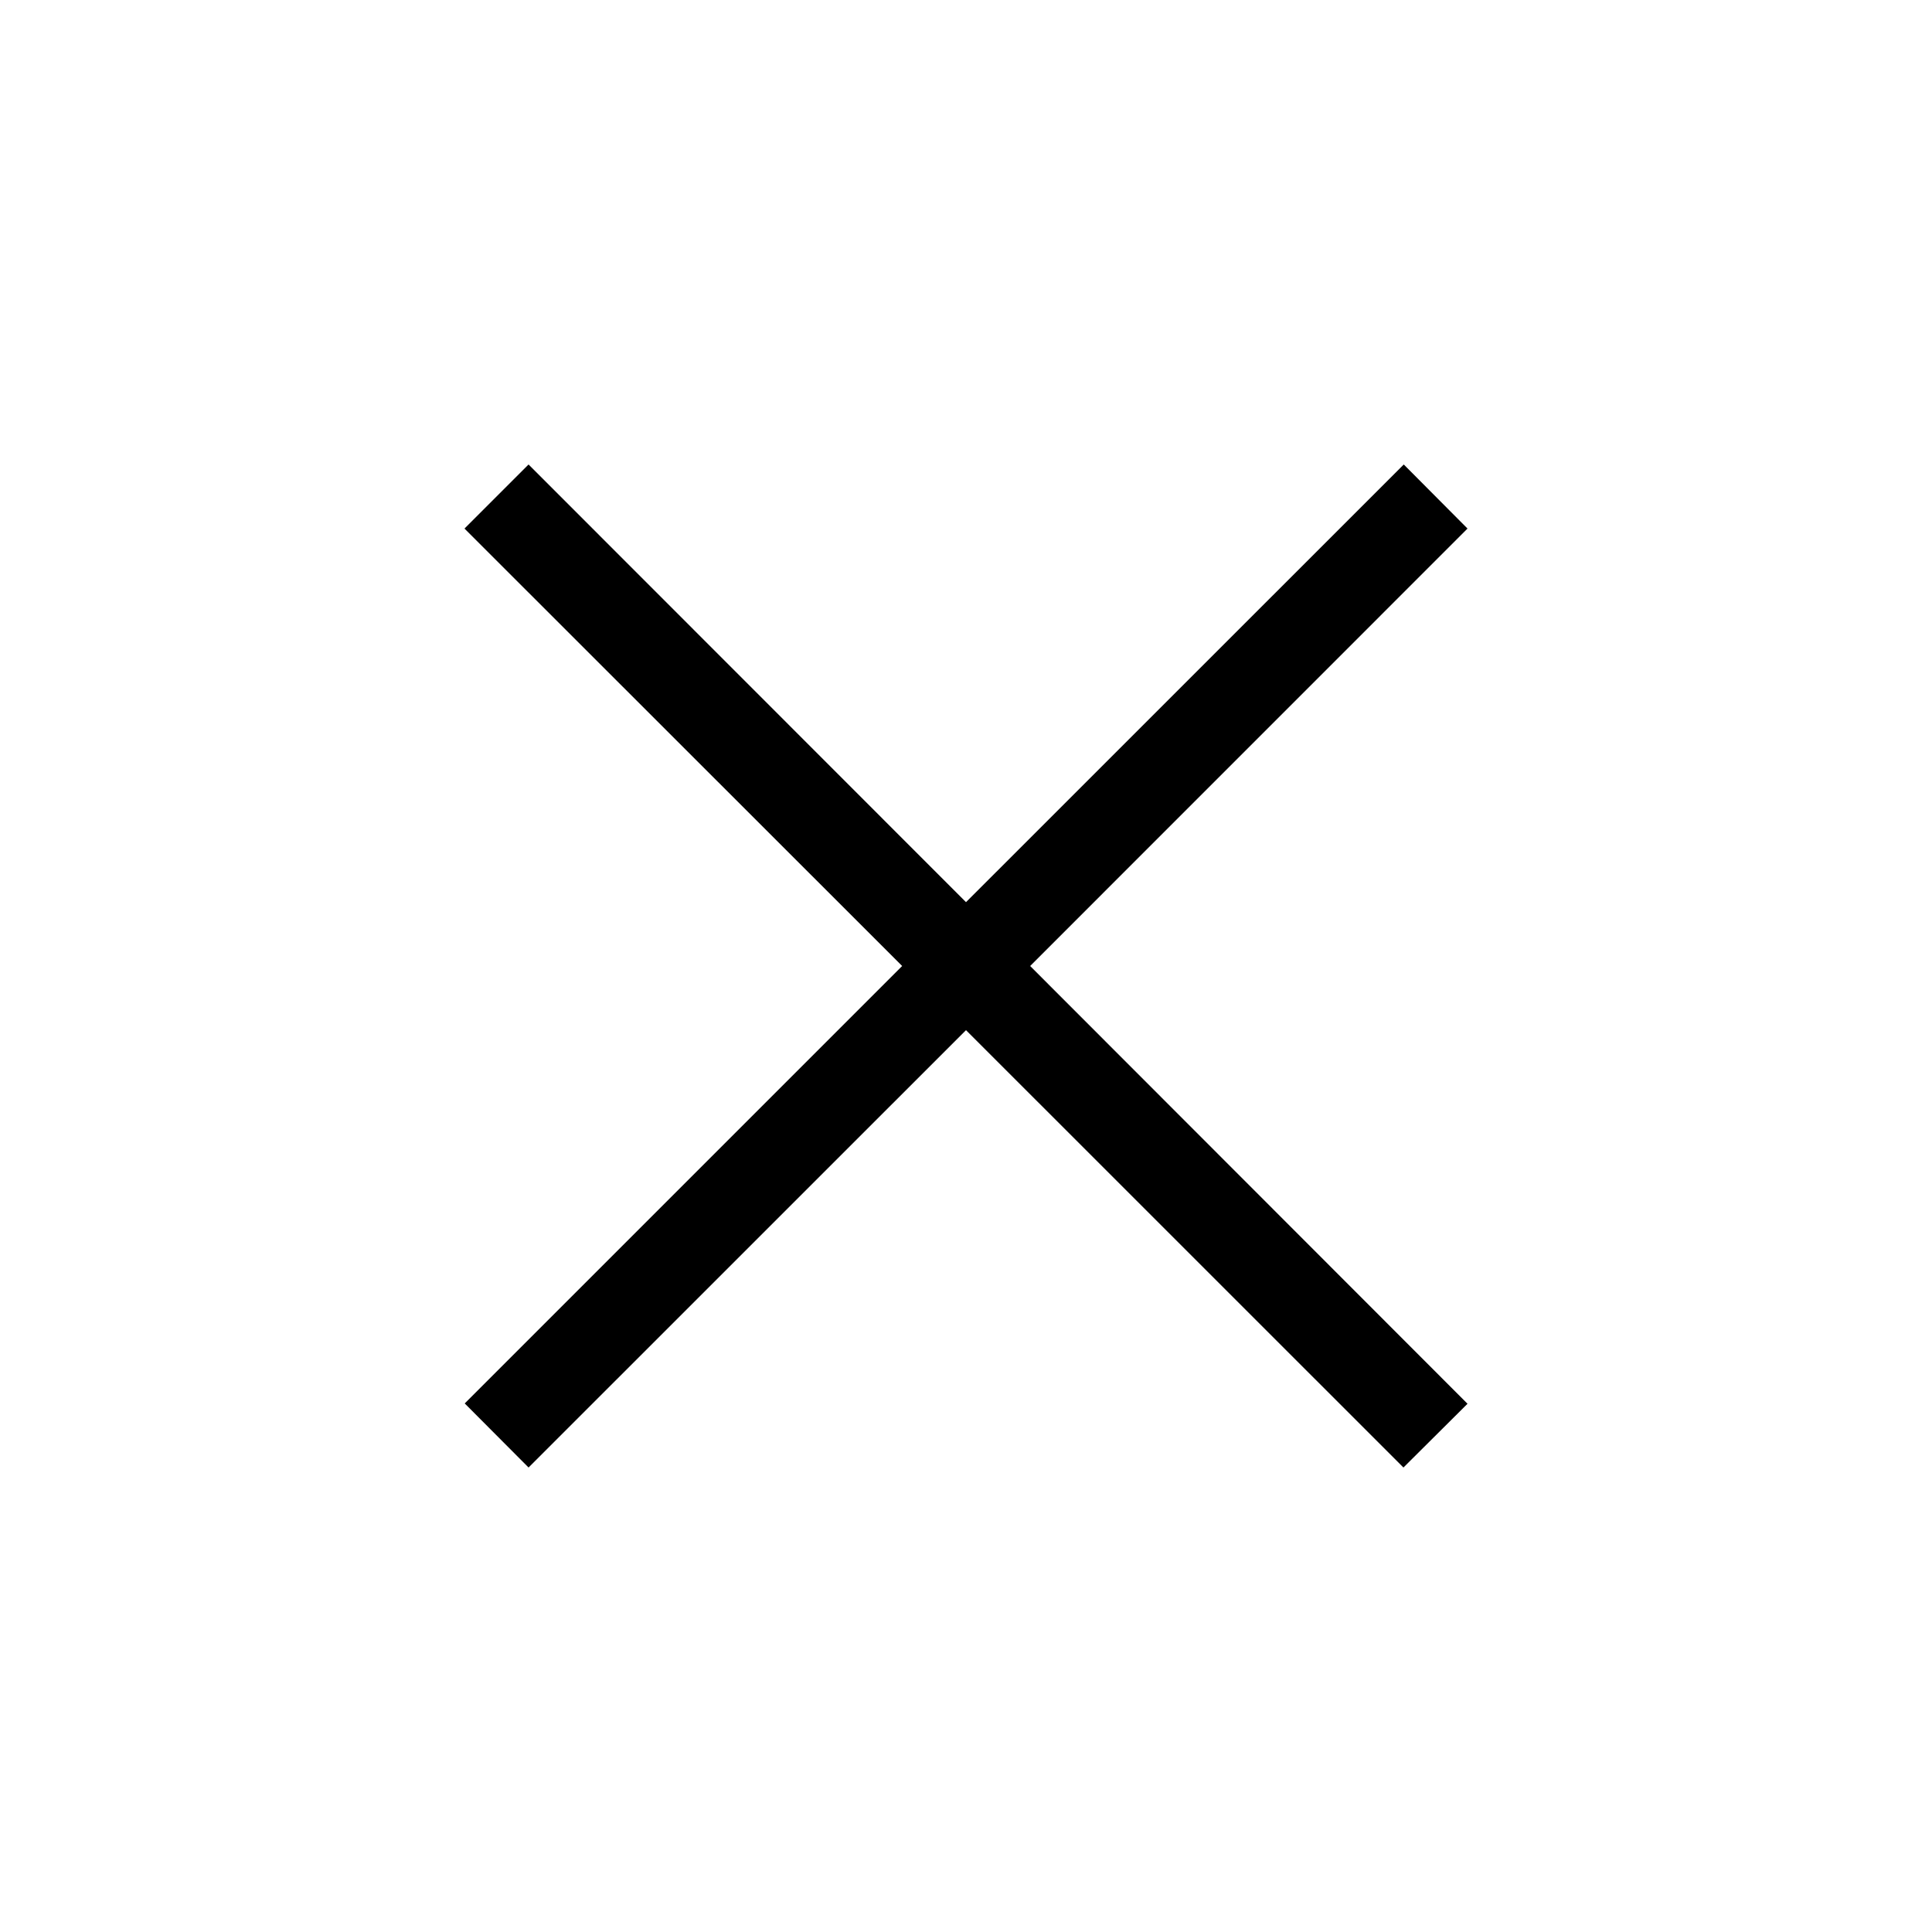 <?xml version="1.0" encoding="UTF-8"?>
<svg xmlns="http://www.w3.org/2000/svg" xmlns:xlink="http://www.w3.org/1999/xlink" width="24px" height="24px" viewBox="0 0 24 24" version="1.1">
<g id="surface1">
<path style=" stroke:none;fill-rule:nonzero;fill:rgb(0%,0%,0%);fill-opacity:1;" d="M 18.23 6.566 L 17.438 5.77 L 12 11.207 L 6.566 5.77 L 5.77 6.566 L 11.207 12 L 5.773 17.434 L 6.566 18.23 L 12 12.797 L 17.434 18.23 L 18.23 17.438 L 12.797 12 Z M 18.23 6.566 "/>
</g>
</svg>
